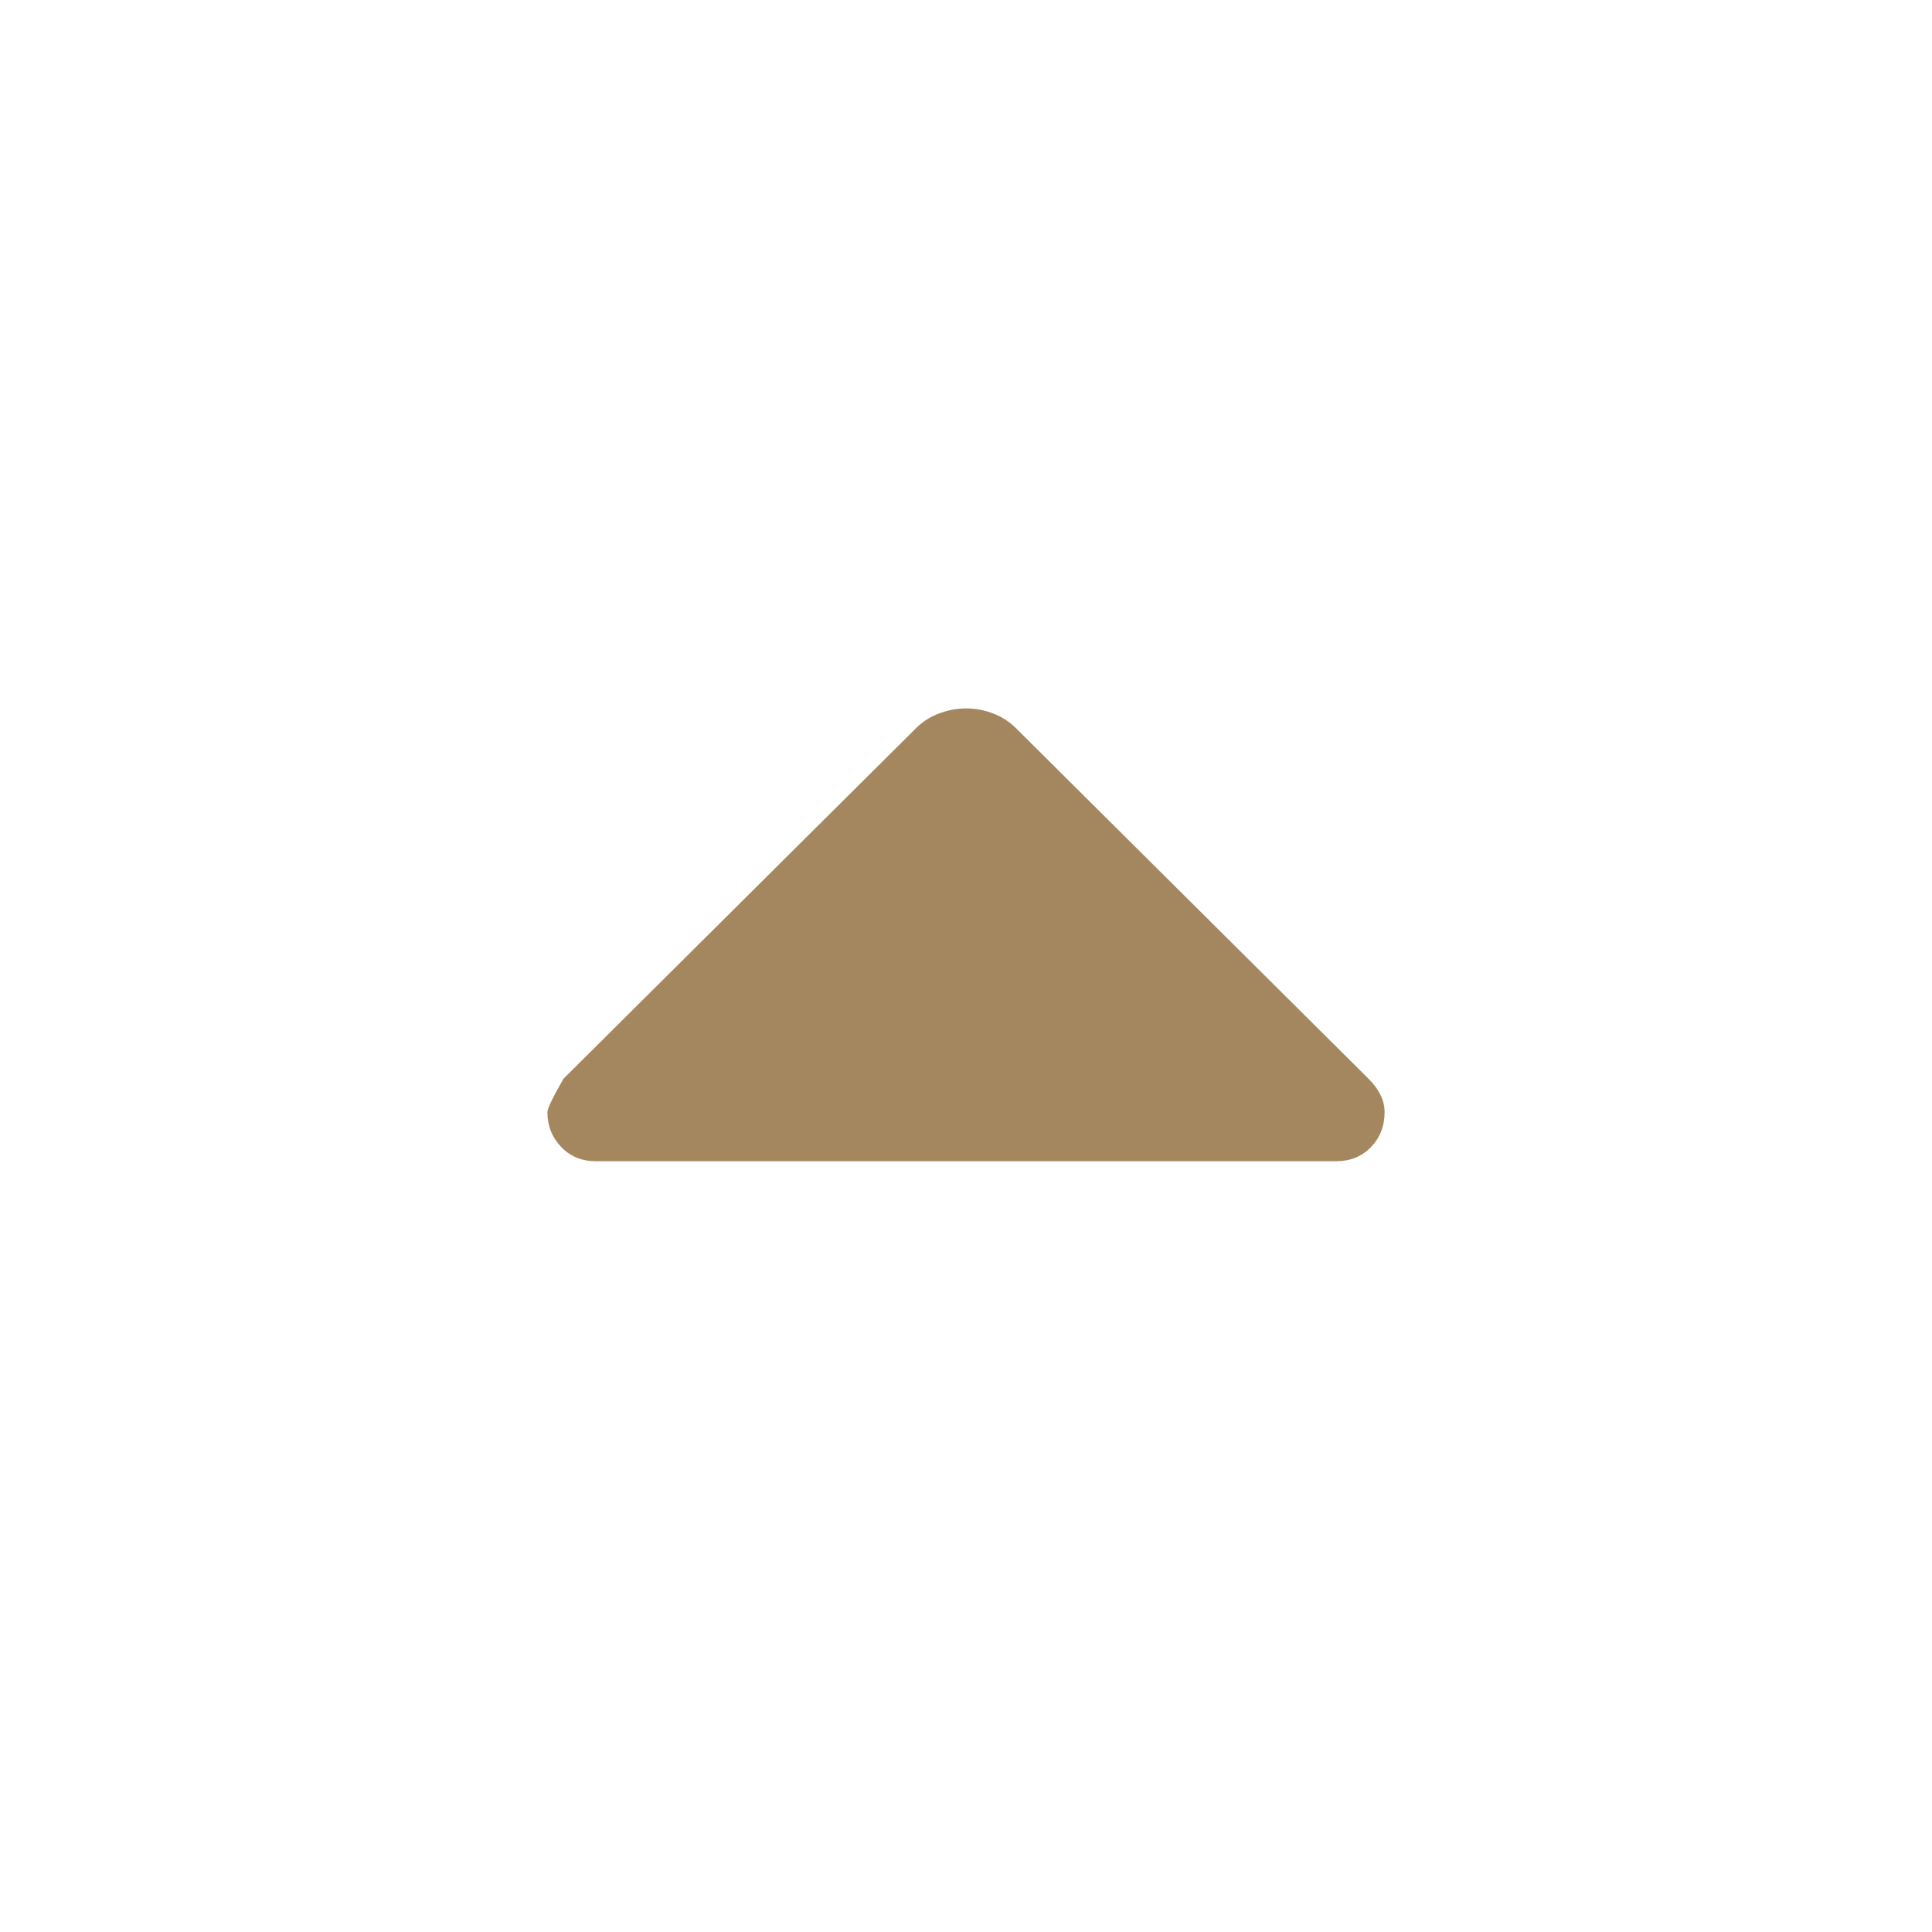 <svg height="48" viewBox="0 -960 960 960" width="48" xmlns="http://www.w3.org/2000/svg"><path fill="rgb(165, 135, 95)" d="m296-383q-10.4 0-17.2-7.14-6.8-7.13-6.8-17.31 0-2.55 8-16.55l175.2-174.2q4.8-4.8 11.45-7.3 6.66-2.5 13.44-2.5 6.79 0 13.35 2.5t11.36 7.3l175.32 174.32q3.88 3.88 5.88 8.01 2 4.12 2 8.55 0 10.32-6.8 17.32t-17.2 7z"/></svg>